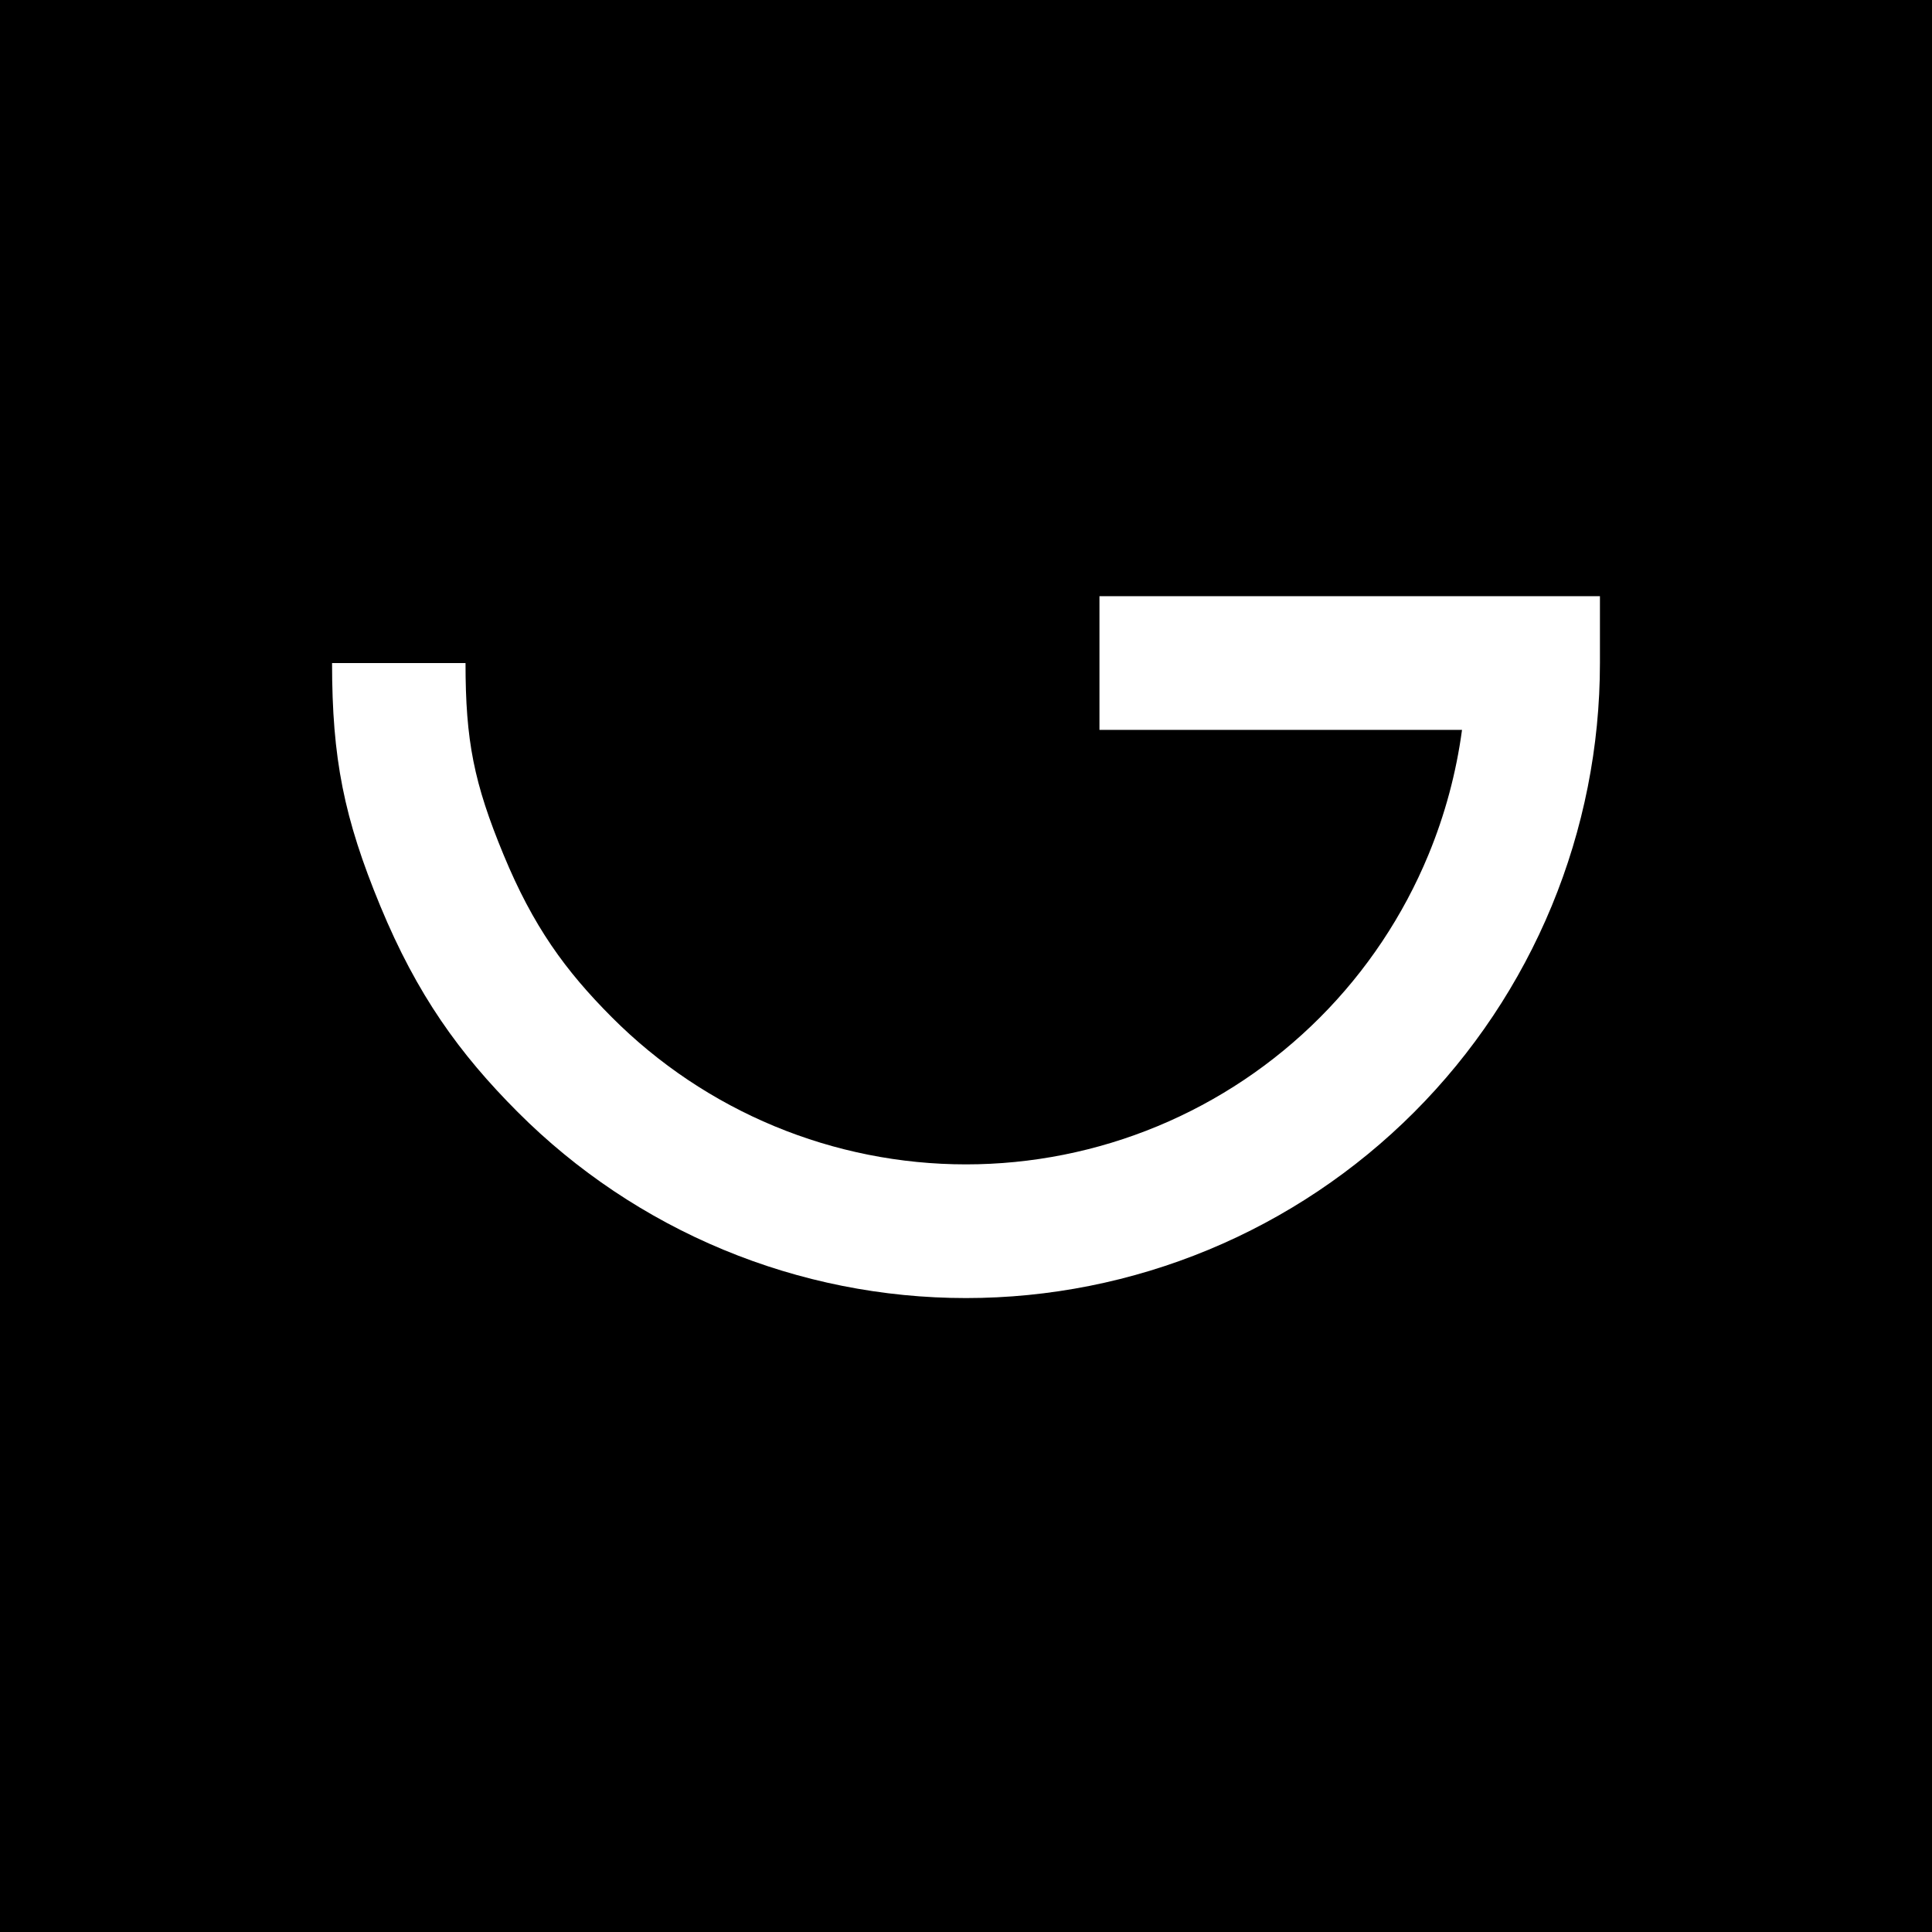 <svg width="256" height="256" viewBox="0 0 256 256" fill="none" xmlns="http://www.w3.org/2000/svg">
<path d="M0 0H256V256H0V0Z" fill="black"/>
<path fill-rule="evenodd" clip-rule="evenodd" d="M193.724 96.714H145.684V79H212V87.857C212 98.907 209.827 109.849 205.606 120.057C201.384 130.266 195.197 139.542 187.397 147.355C179.597 155.169 170.337 161.366 160.145 165.595C149.954 169.824 139.031 172 128 172C116.969 172 106.046 169.824 95.855 165.595C85.663 161.366 76.403 155.169 68.603 147.355C60.874 139.613 55.258 131.819 50.394 120.057C45.567 108.384 44 100.492 44 87.857L61.684 87.857C61.684 98.166 62.794 103.754 66.732 113.278C70.634 122.713 74.879 128.59 81.108 134.829C87.266 140.998 94.576 145.891 102.622 149.229C110.668 152.567 119.291 154.286 128 154.286C136.709 154.286 145.332 152.567 153.378 149.229C161.424 145.891 168.734 140.998 174.892 134.829C181.05 128.661 185.935 121.338 189.268 113.278C191.466 107.962 192.961 102.393 193.724 96.714Z" fill="white"/>
</svg>
